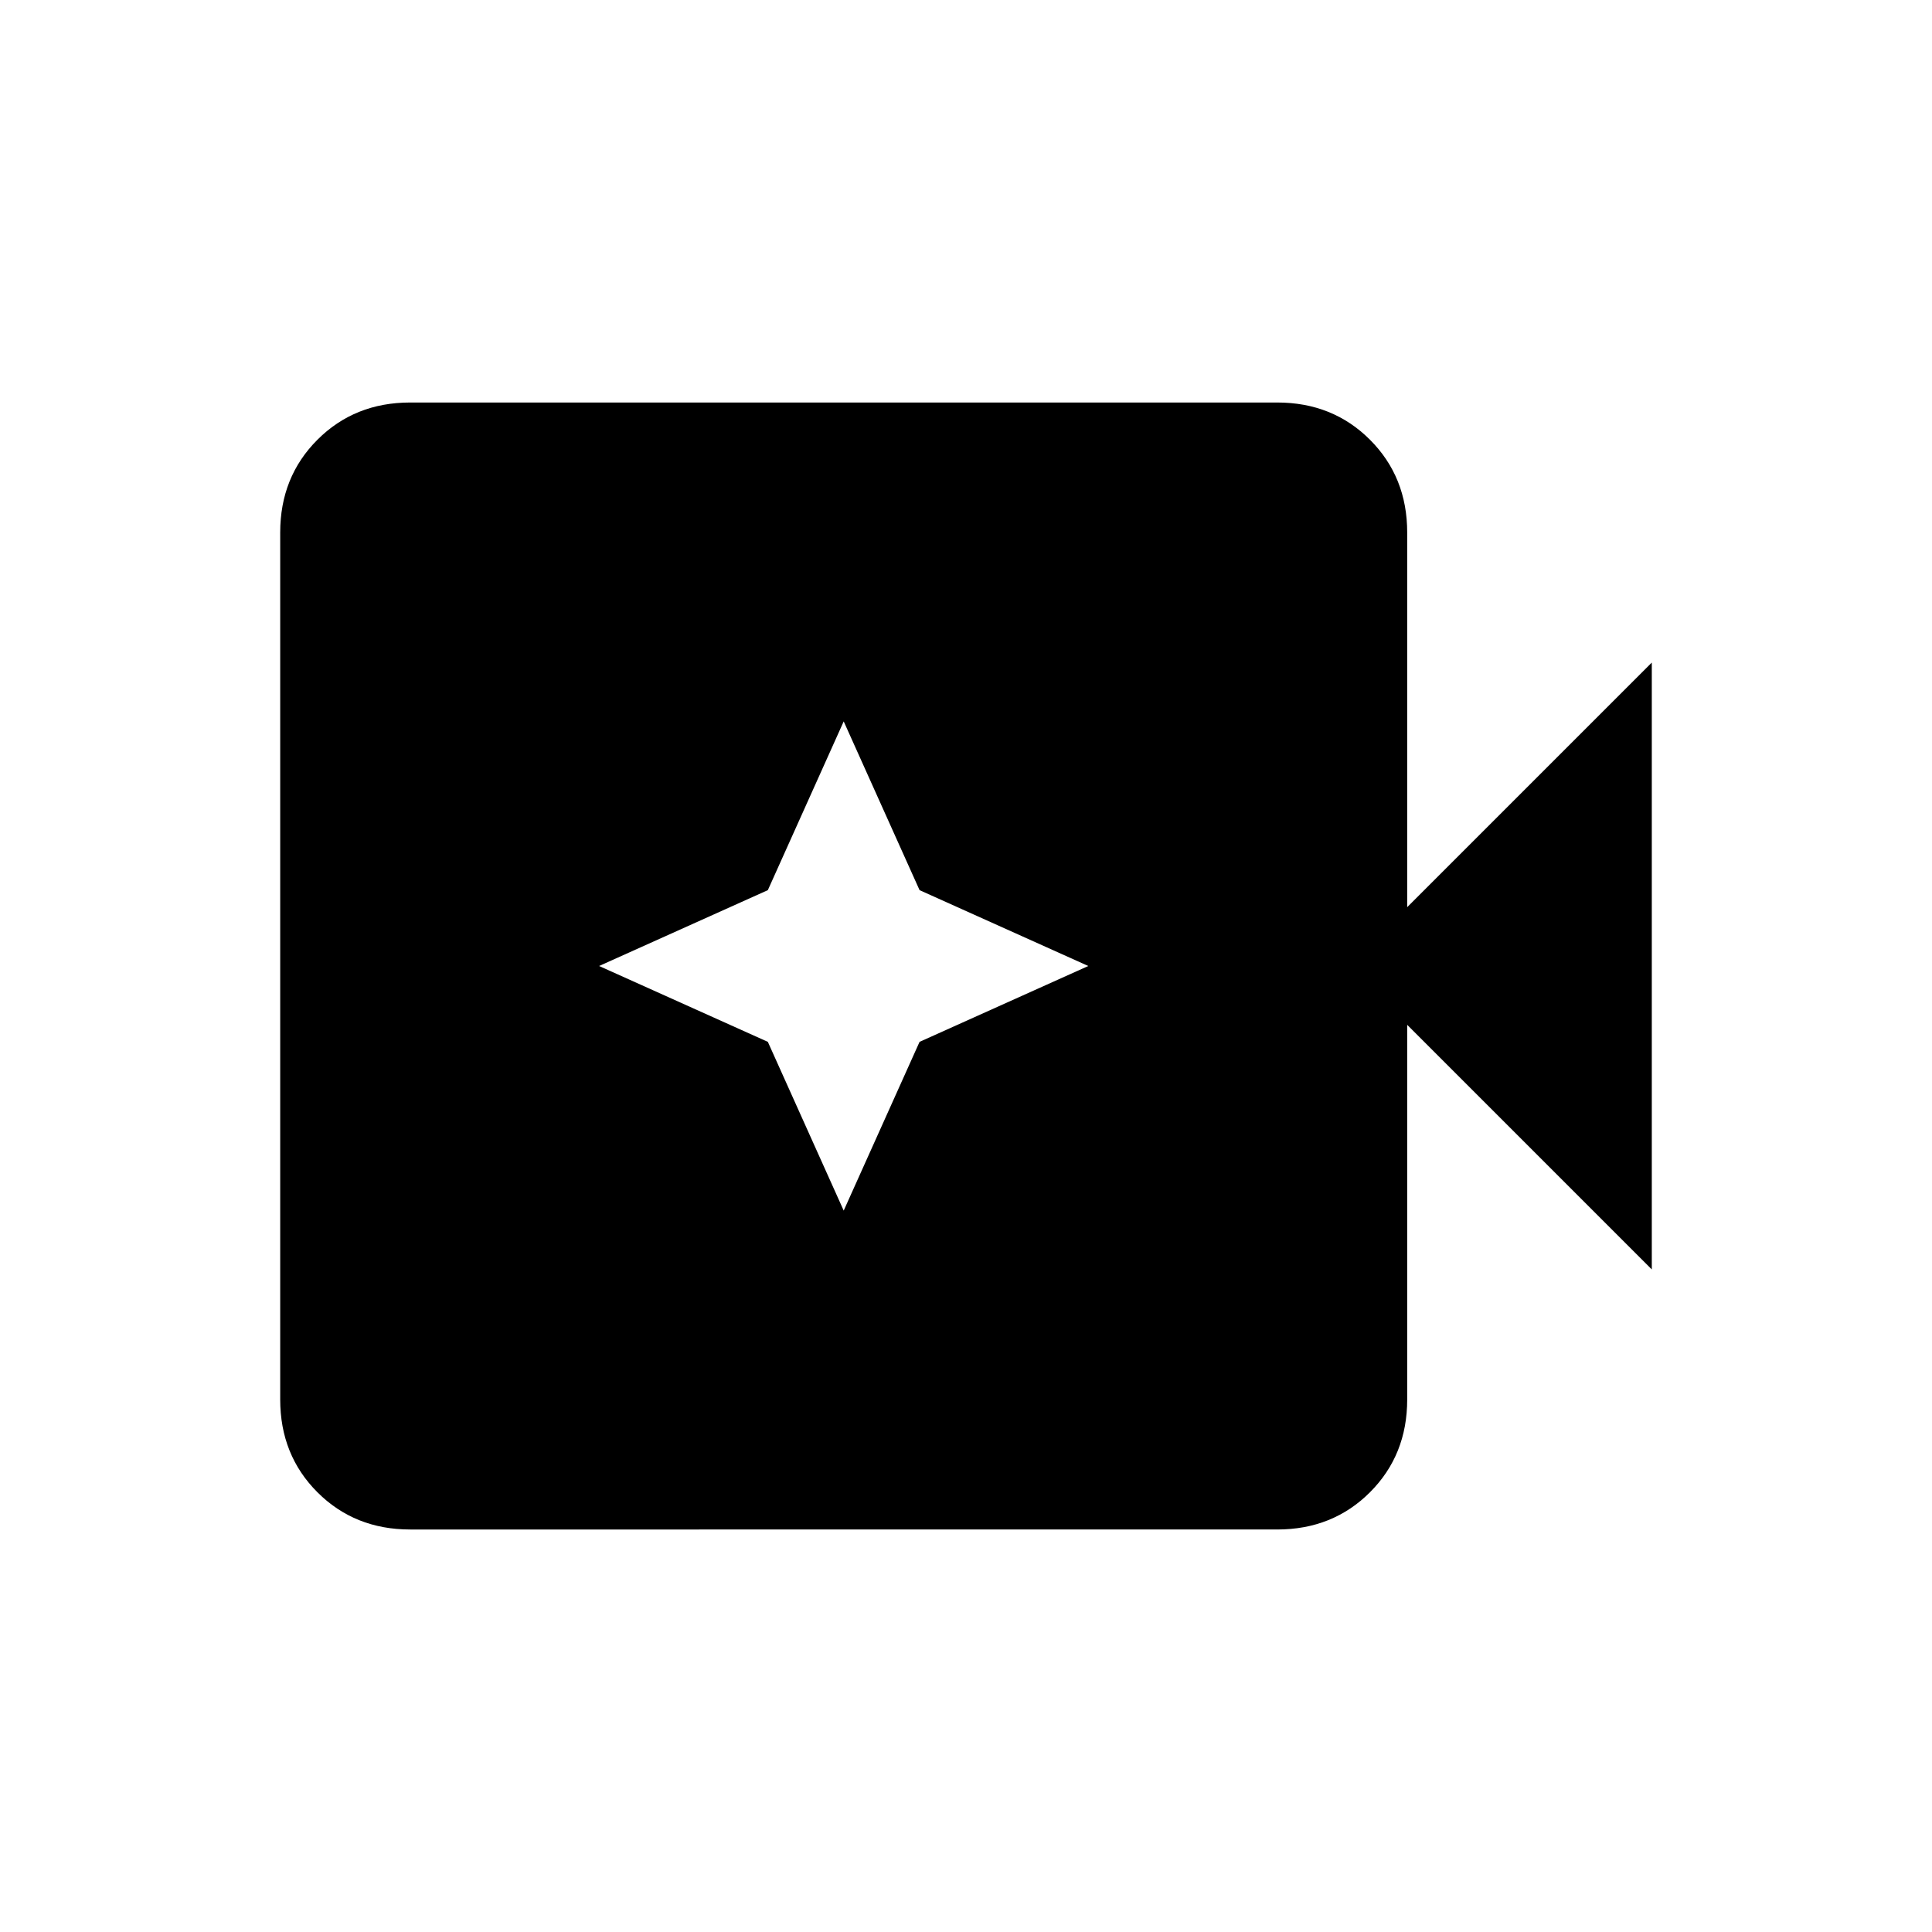 <svg xmlns="http://www.w3.org/2000/svg" height="24" viewBox="0 96 960 960" width="24"><path d="M203.846 856q-27.616 0-46.116-18.5t-18.5-46.115v-430.77q0-27.615 18.5-46.115 18.5-18.5 46.116-18.5h430.769q27.616 0 46.116 18.5t18.5 46.115v186.154L820.77 425.23v301.54L699.231 605.231v186.154q0 27.615-18.5 46.115-18.5 18.5-46.116 18.5H203.846Zm215.385-158.461 37.692-83.847L540.769 576l-83.846-37.692-37.692-83.847-37.693 83.847L297.692 576l83.846 37.692 37.693 83.847Z"/></svg>